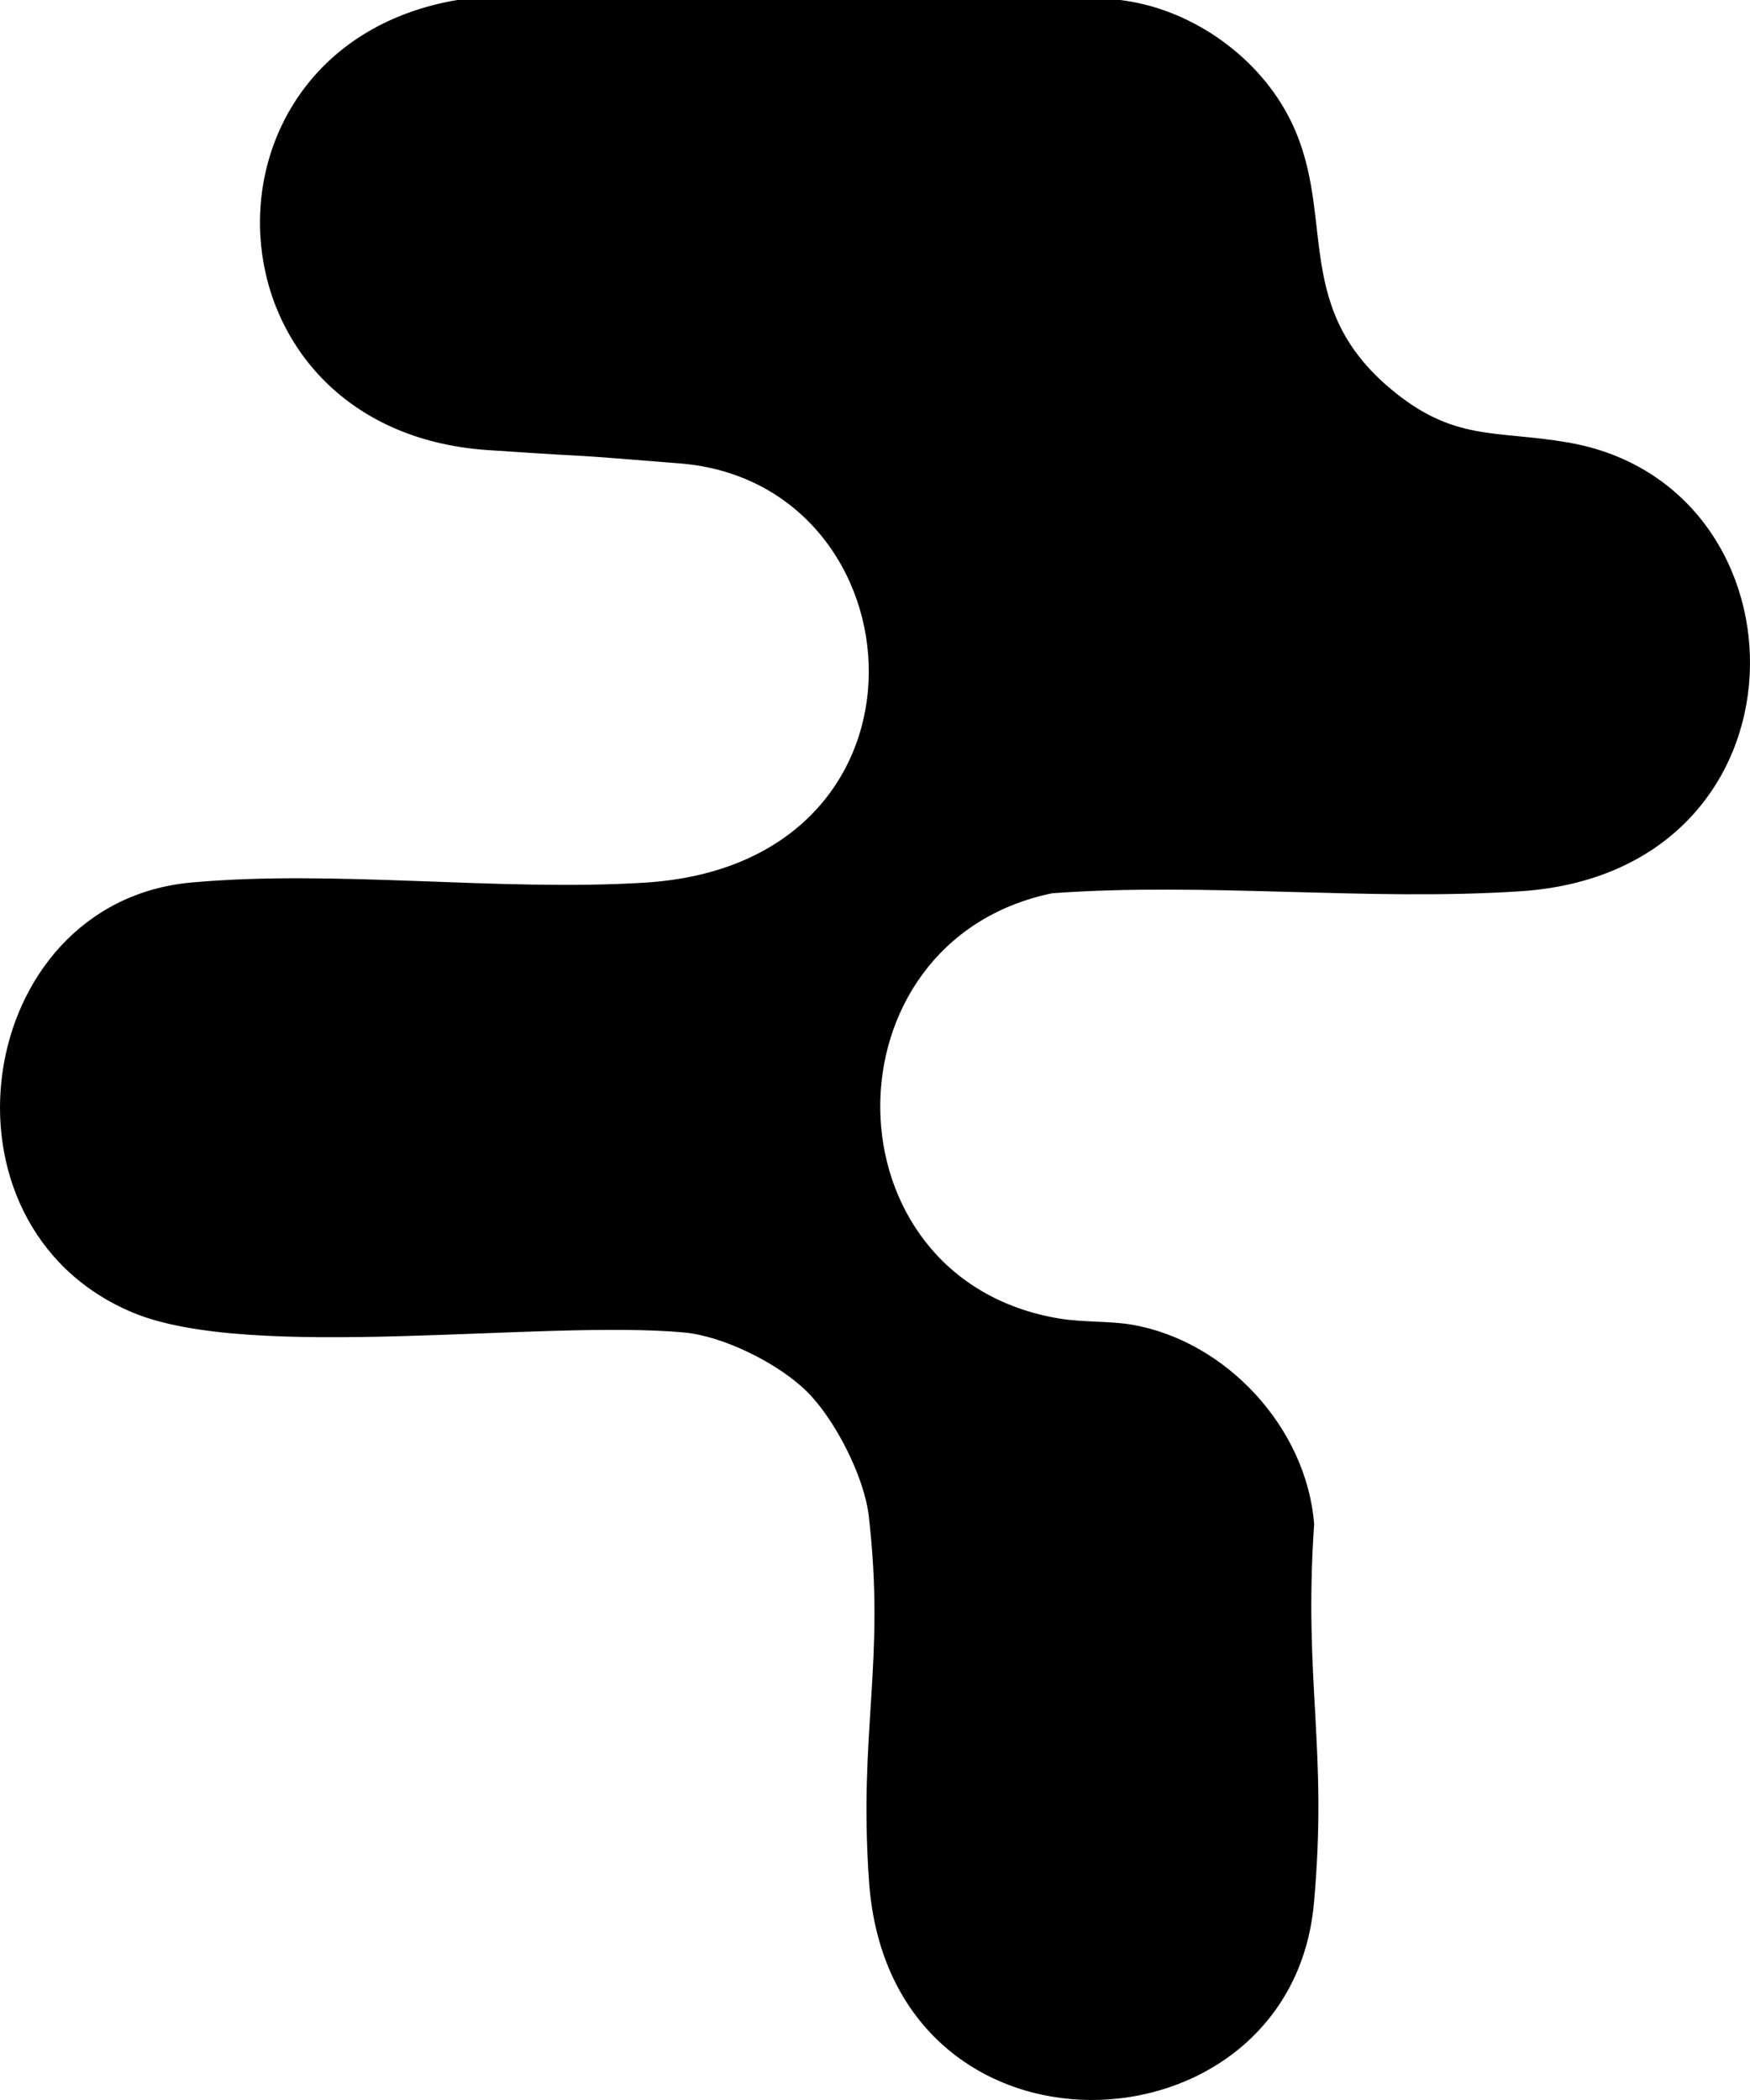 <svg width="30" height="36" viewBox="0 0 30 36" fill="none" xmlns="http://www.w3.org/2000/svg">
<path d="M13.828 23.851C13.342 23.372 12.402 22.904 11.723 22.842C9.268 22.62 4.298 23.351 2.271 22.499C-1.279 21.009 -0.457 15.468 3.279 15.129C5.753 14.904 8.544 15.286 11.055 15.131C16.318 14.806 15.829 8.276 11.652 7.944C9.152 7.745 10.884 7.884 8.364 7.716C3.384 7.382 3.116 0.804 7.838 0H19.201C20.372 0.14 21.497 0.907 22.062 1.945C22.962 3.596 22.085 5.189 23.831 6.659C24.922 7.578 25.631 7.37 26.878 7.585C31.145 8.319 31.189 14.936 26.075 15.278C23.454 15.453 20.674 15.12 18.037 15.313C14.072 16.132 14.102 21.934 18.163 22.604C18.561 22.67 19.026 22.644 19.404 22.709C21.015 22.986 22.399 24.473 22.528 26.128C22.343 28.834 22.766 29.963 22.524 32.631C22.124 37.036 15.258 37.334 14.898 32.257C14.714 29.669 15.184 28.506 14.893 25.988C14.815 25.312 14.31 24.324 13.828 23.851H13.828Z" fill="#000000ff"/>
</svg>